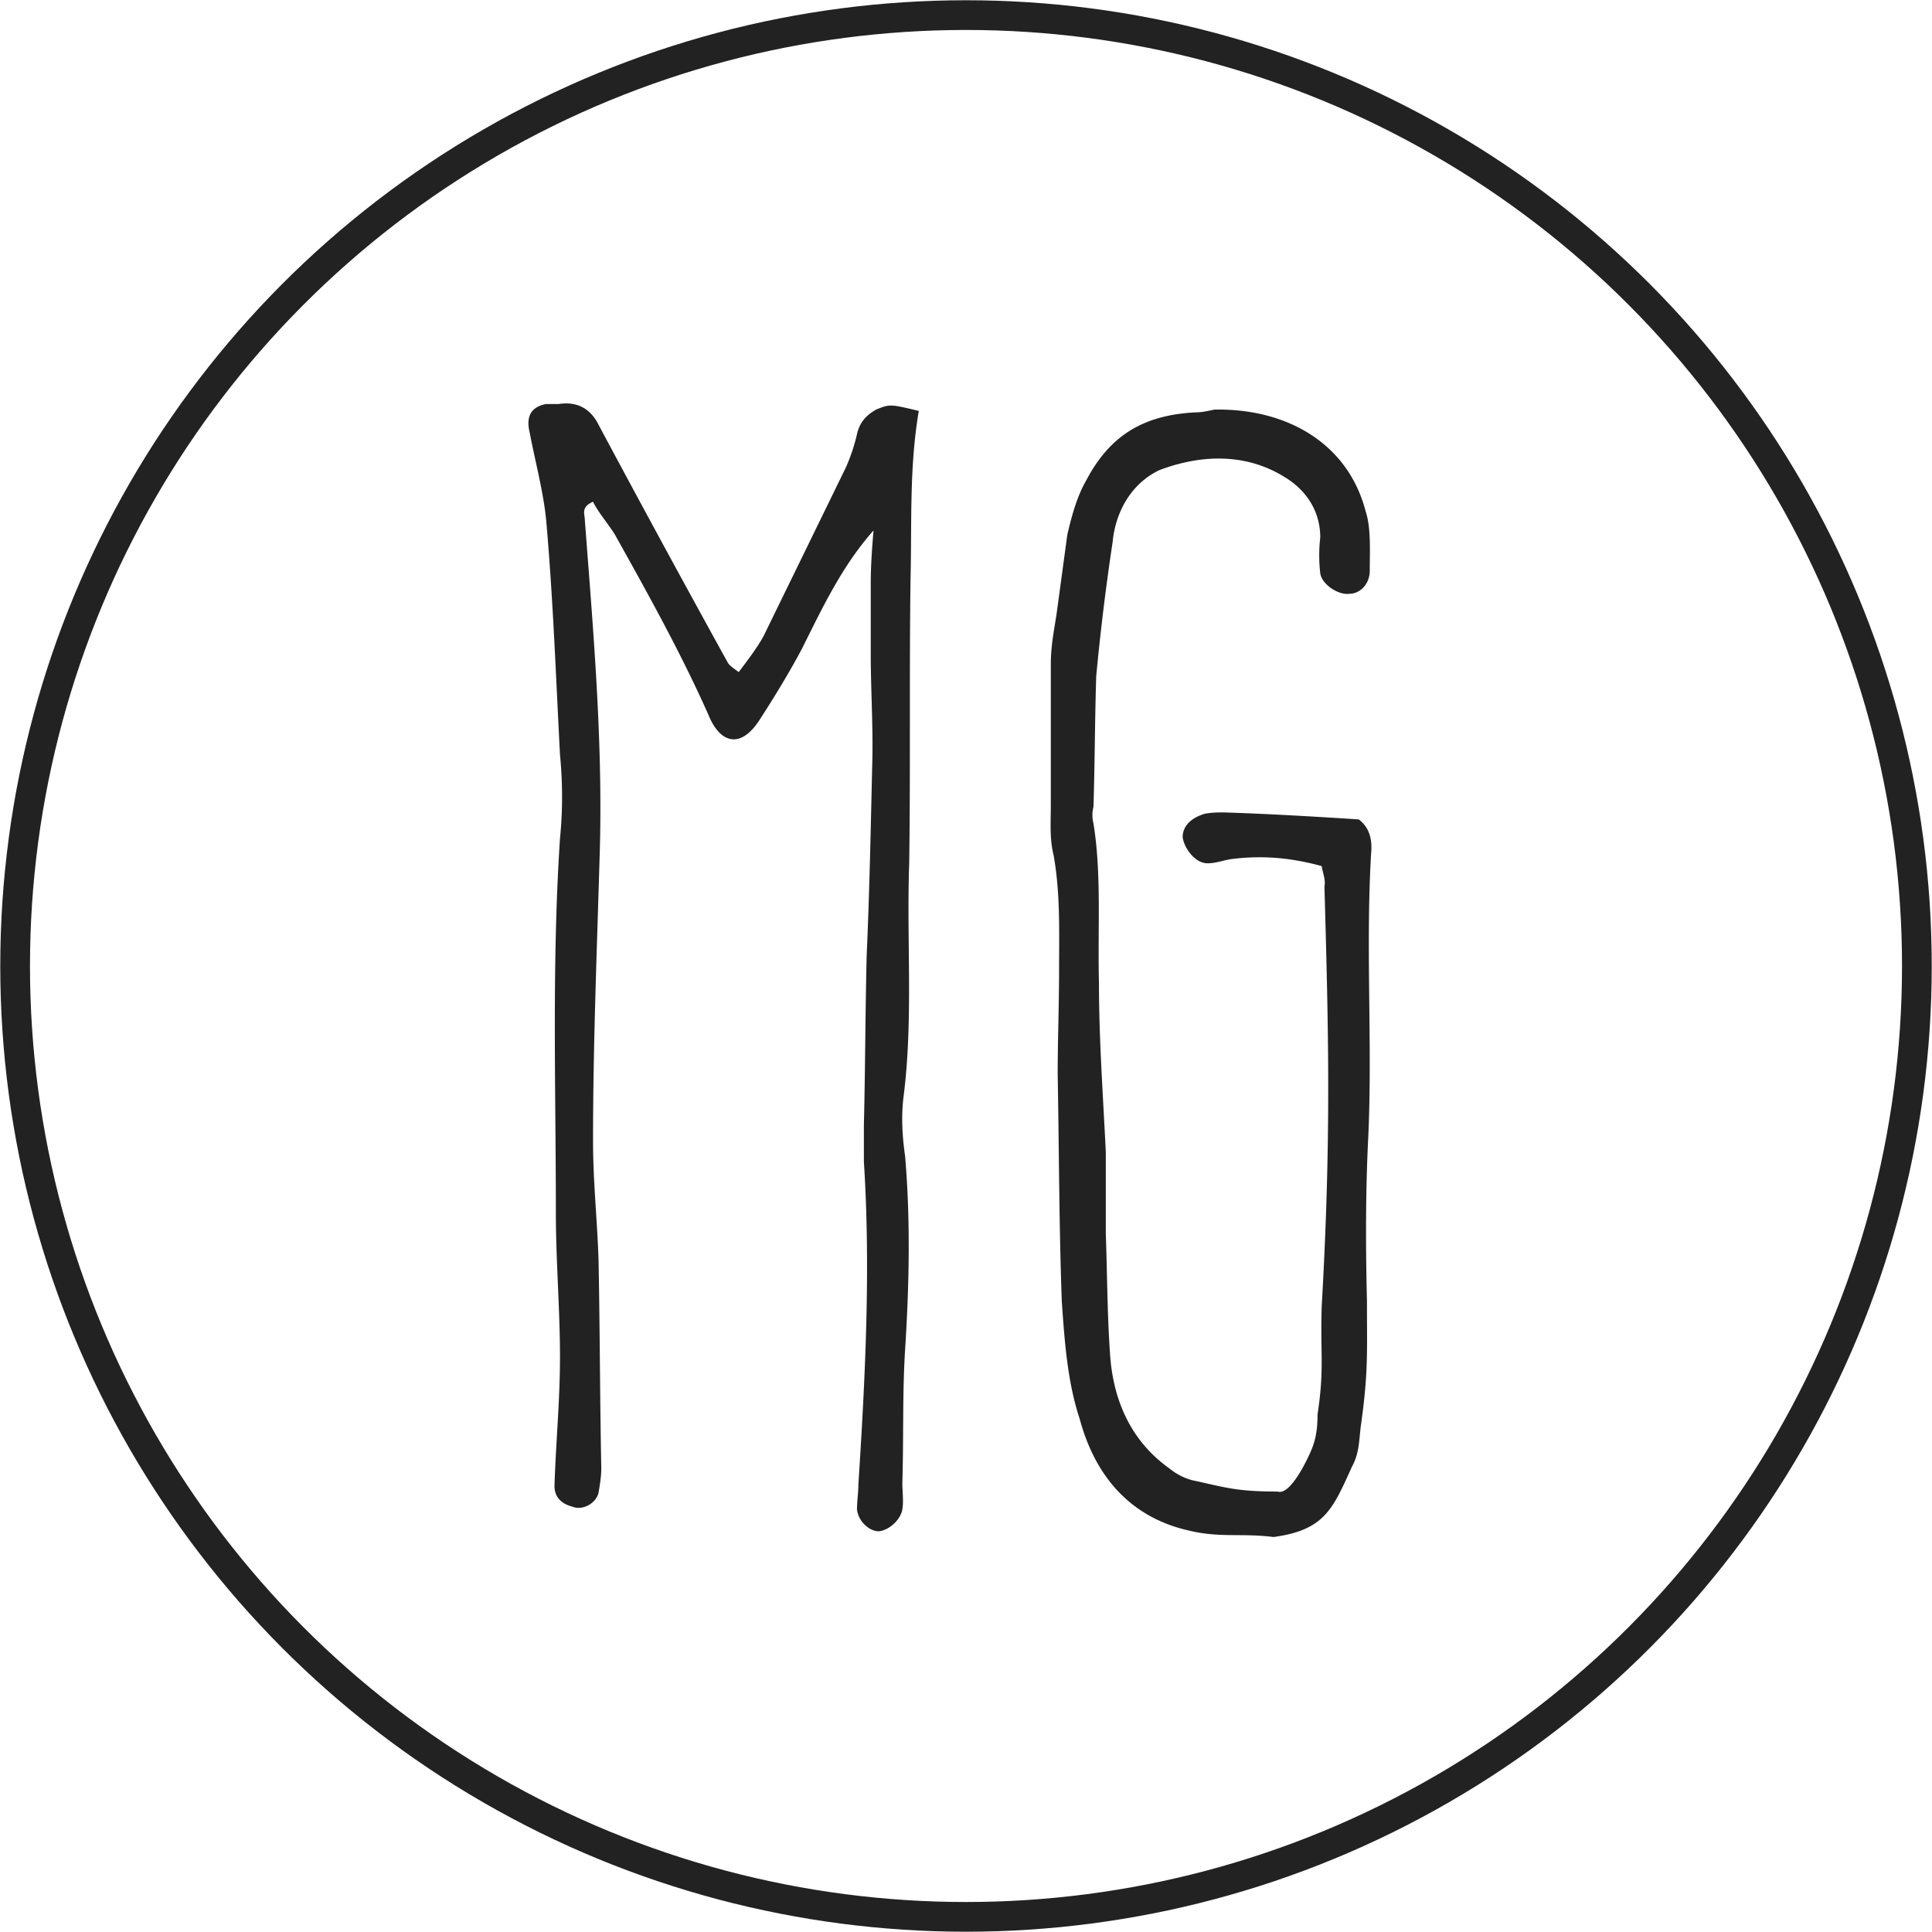 <svg xmlns="http://www.w3.org/2000/svg" width="130.036" height="130.035" viewBox="0 0 130.036 130.035"><path d="M58.785 35.713c-2.128 2.406-3.423 5.182-4.812 7.957-.833 1.573-1.85 3.24-2.868 4.812-1.203 1.85-2.59 1.665-3.424-.37-1.85-4.164-4.07-8.144-6.29-12.122-.46-.74-1.11-1.48-1.48-2.22-.83.37-.55.832-.55 1.202.554 7.31 1.202 14.62 1.017 22.02-.185 6.57-.463 13.233-.463 19.803 0 2.684.278 5.274.37 7.958.093 4.72.093 9.438.186 14.064 0 .555-.094 1.11-.187 1.665-.187.74-1.11 1.203-1.76.925-.74-.185-1.203-.647-1.203-1.388.092-2.967.37-5.74.37-8.7 0-3.15-.278-6.48-.278-9.72 0-8.42-.276-16.747.278-25.167.186-1.85.186-3.7 0-5.645-.277-5.273-.462-10.455-.925-15.73-.186-1.94-.74-3.978-1.11-5.92-.278-1.11.092-1.76 1.11-1.944h.833c1.203-.186 2.128.276 2.683 1.387a1332.73 1332.73 0 0 0 8.698 16.01c.092.186.37.37.74.647.555-.74 1.203-1.575 1.665-2.407l5.554-11.38a12.4 12.4 0 0 0 .74-2.22c.186-.833.648-1.296 1.296-1.666.923-.37.923-.37 2.866.092-.648 3.793-.464 7.586-.556 11.287-.09 6.385 0 12.77-.09 19.154-.185 5.182.278 10.455-.37 15.637-.185 1.39-.092 2.777.093 4.072.37 4.35.278 8.697 0 13.046-.185 2.96-.092 6.014-.185 8.975 0 .556.094 1.204 0 1.76-.092.646-.832 1.387-1.572 1.48-.647 0-1.388-.648-1.48-1.48 0-.556.093-1.11.093-1.667.464-7.216.834-14.525.37-21.743V75.77c.094-3.793.094-7.494.186-11.38.184-4.164.277-8.513.37-12.677.09-2.59-.093-5.182-.093-7.68v-4.72c0-1.294.094-2.497.187-3.607zm30.16 22.577c-2.034-.556-3.98-.74-6.105-.463-.556.093-1.02.278-1.573.278-.833 0-1.573-1.02-1.666-1.76 0-.74.56-1.294 1.48-1.572.47-.092.93-.092 1.3-.092 3.056.098 6.108.28 9.07.47.74.554.925 1.387.832 2.31-.37 6.385.093 12.677-.185 18.97-.186 3.607-.186 7.4-.093 11.103 0 3.424.094 4.72-.37 8.143-.185 1.203-.092 2.035-.646 3.054-1.296 2.866-1.85 4.254-5.274 4.72-2.22-.28-3.61.09-5.83-.466-3.887-.925-6.2-3.7-7.218-7.495-.83-2.5-1.016-5.275-1.2-7.866-.186-5.09-.186-10.27-.278-15.36 0-2.22.094-4.72.094-6.94 0-2.59.093-5.18-.37-7.77-.277-1.11-.186-2.222-.186-3.425v-9.44c0-1.11.186-2.128.37-3.24l.74-5.458c.278-1.203.648-2.59 1.296-3.7 1.573-2.962 3.794-4.35 7.31-4.534.463 0 .833-.095 1.296-.188 4.812-.093 8.975 2.22 10.178 6.848.37 1.11.277 2.684.277 3.98 0 .925-.65 1.57-1.39 1.57-.74.095-1.85-.645-1.942-1.386a10.392 10.392 0 0 1 0-2.405c0-1.85-1.02-3.24-2.405-4.07-2.683-1.67-5.735-1.48-8.42-.466-1.942.926-2.96 2.87-3.145 4.813a161.454 161.454 0 0 0-1.11 9.068c-.093 2.96-.093 5.923-.185 8.79a2.22 2.22 0 0 0 0 1.11c.555 3.425.277 7.126.37 10.734 0 3.794.277 7.587.46 11.38v5.46c.095 2.684.095 5.367.28 8.05.185 3.146 1.388 5.922 3.98 7.773.555.463 1.2.74 1.664.833 2.13.463 2.87.74 5.644.74.83.277 1.94-2.035 2.22-2.684.37-.834.463-1.574.463-2.5.464-3.053.187-4.07.278-7.217.65-11.38.465-18.415.188-28.315.09-.468-.095-.837-.188-1.39z" fill="#222"/><circle fill="none" stroke="#222" stroke-width="2" stroke-miterlimit="10" cx="65.018" cy="65.017" r="64"/></svg>